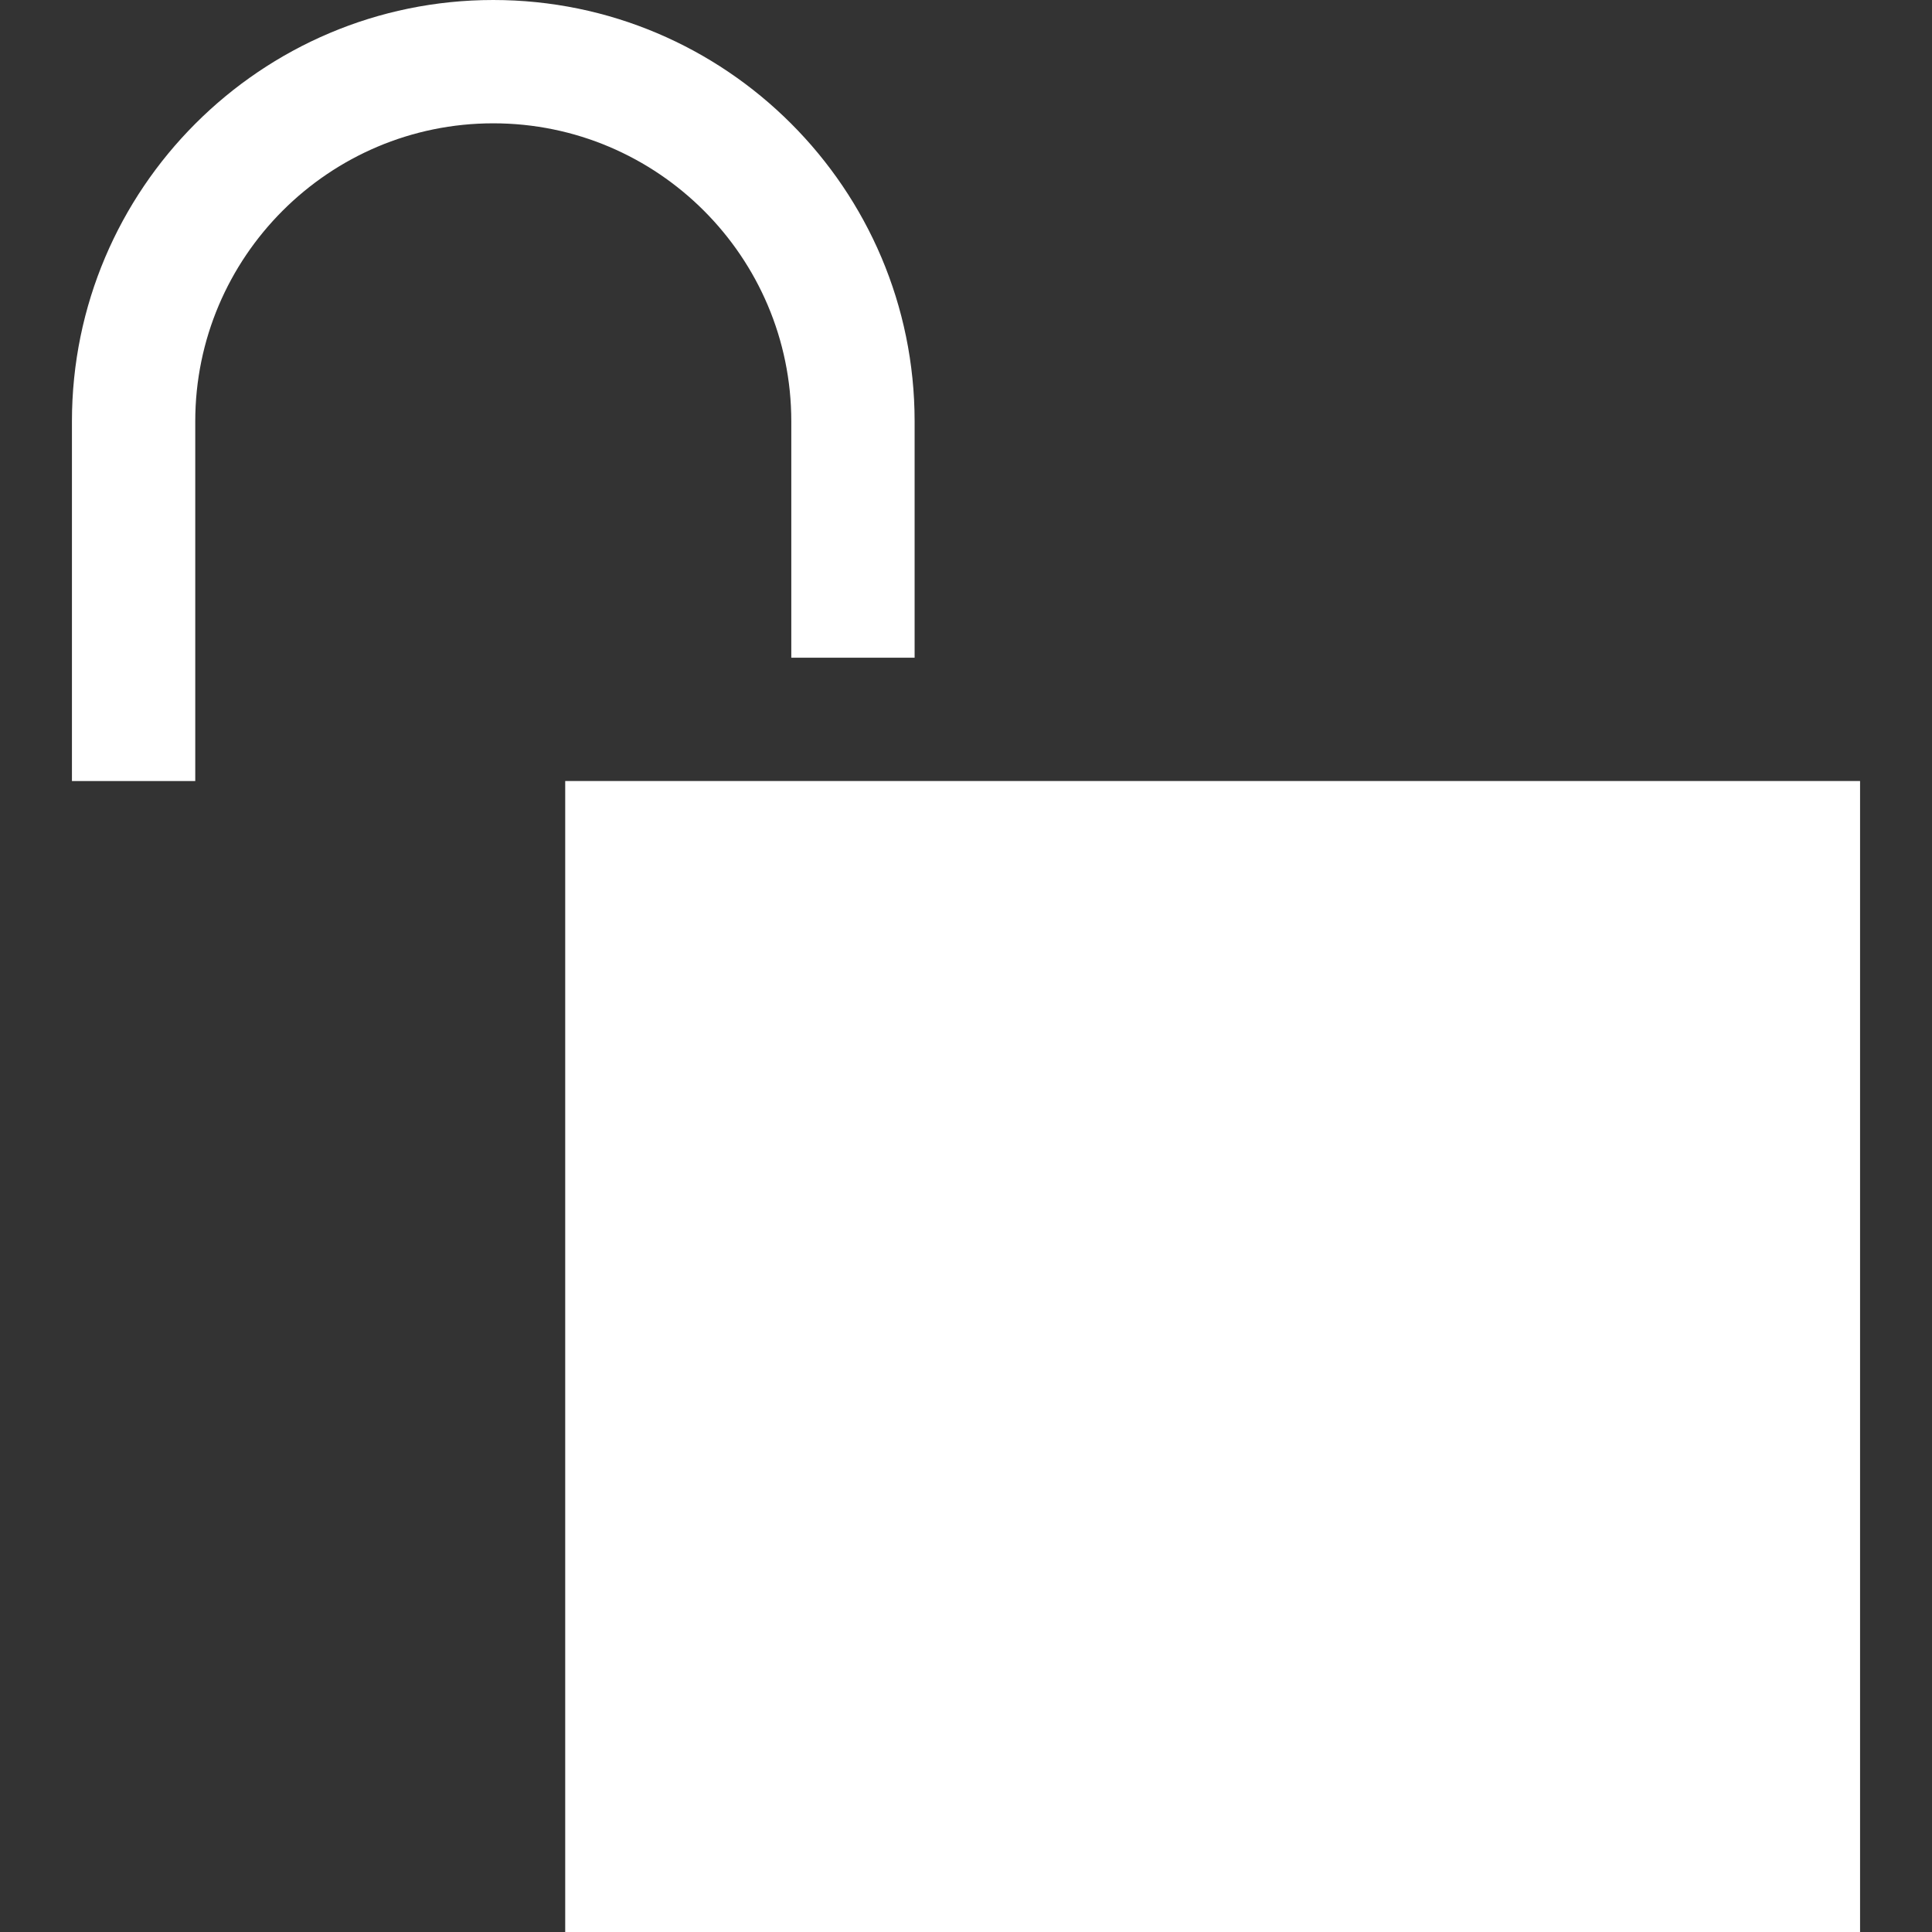 <?xml version="1.0" encoding="iso-8859-1"?>
<!-- Uploaded to: SVG Repo, www.svgrepo.com, Generator: SVG Repo Mixer Tools -->
<svg fill="#FFFFFF" version="1.1" id="Layer_1" xmlns="http://www.w3.org/2000/svg" xmlns:xlink="http://www.w3.org/1999/xlink" 
	 viewBox="0 0 470 470" xml:space="preserve">
<rect x="0" y="0" width="470" height="470" fill="#333333" stroke="none"/>
<g>
	<rect x="137.5" y="190" width="315" height="280"/>
	<path d="M192.5,102.5V160h30v-57.5C222.5,45.981,176.519,0,120,0S17.5,45.981,17.5,102.5V190h30v-87.5
		C47.5,62.523,80.023,30,120,30S192.5,62.523,192.5,102.5z"/>
</g>
</svg>